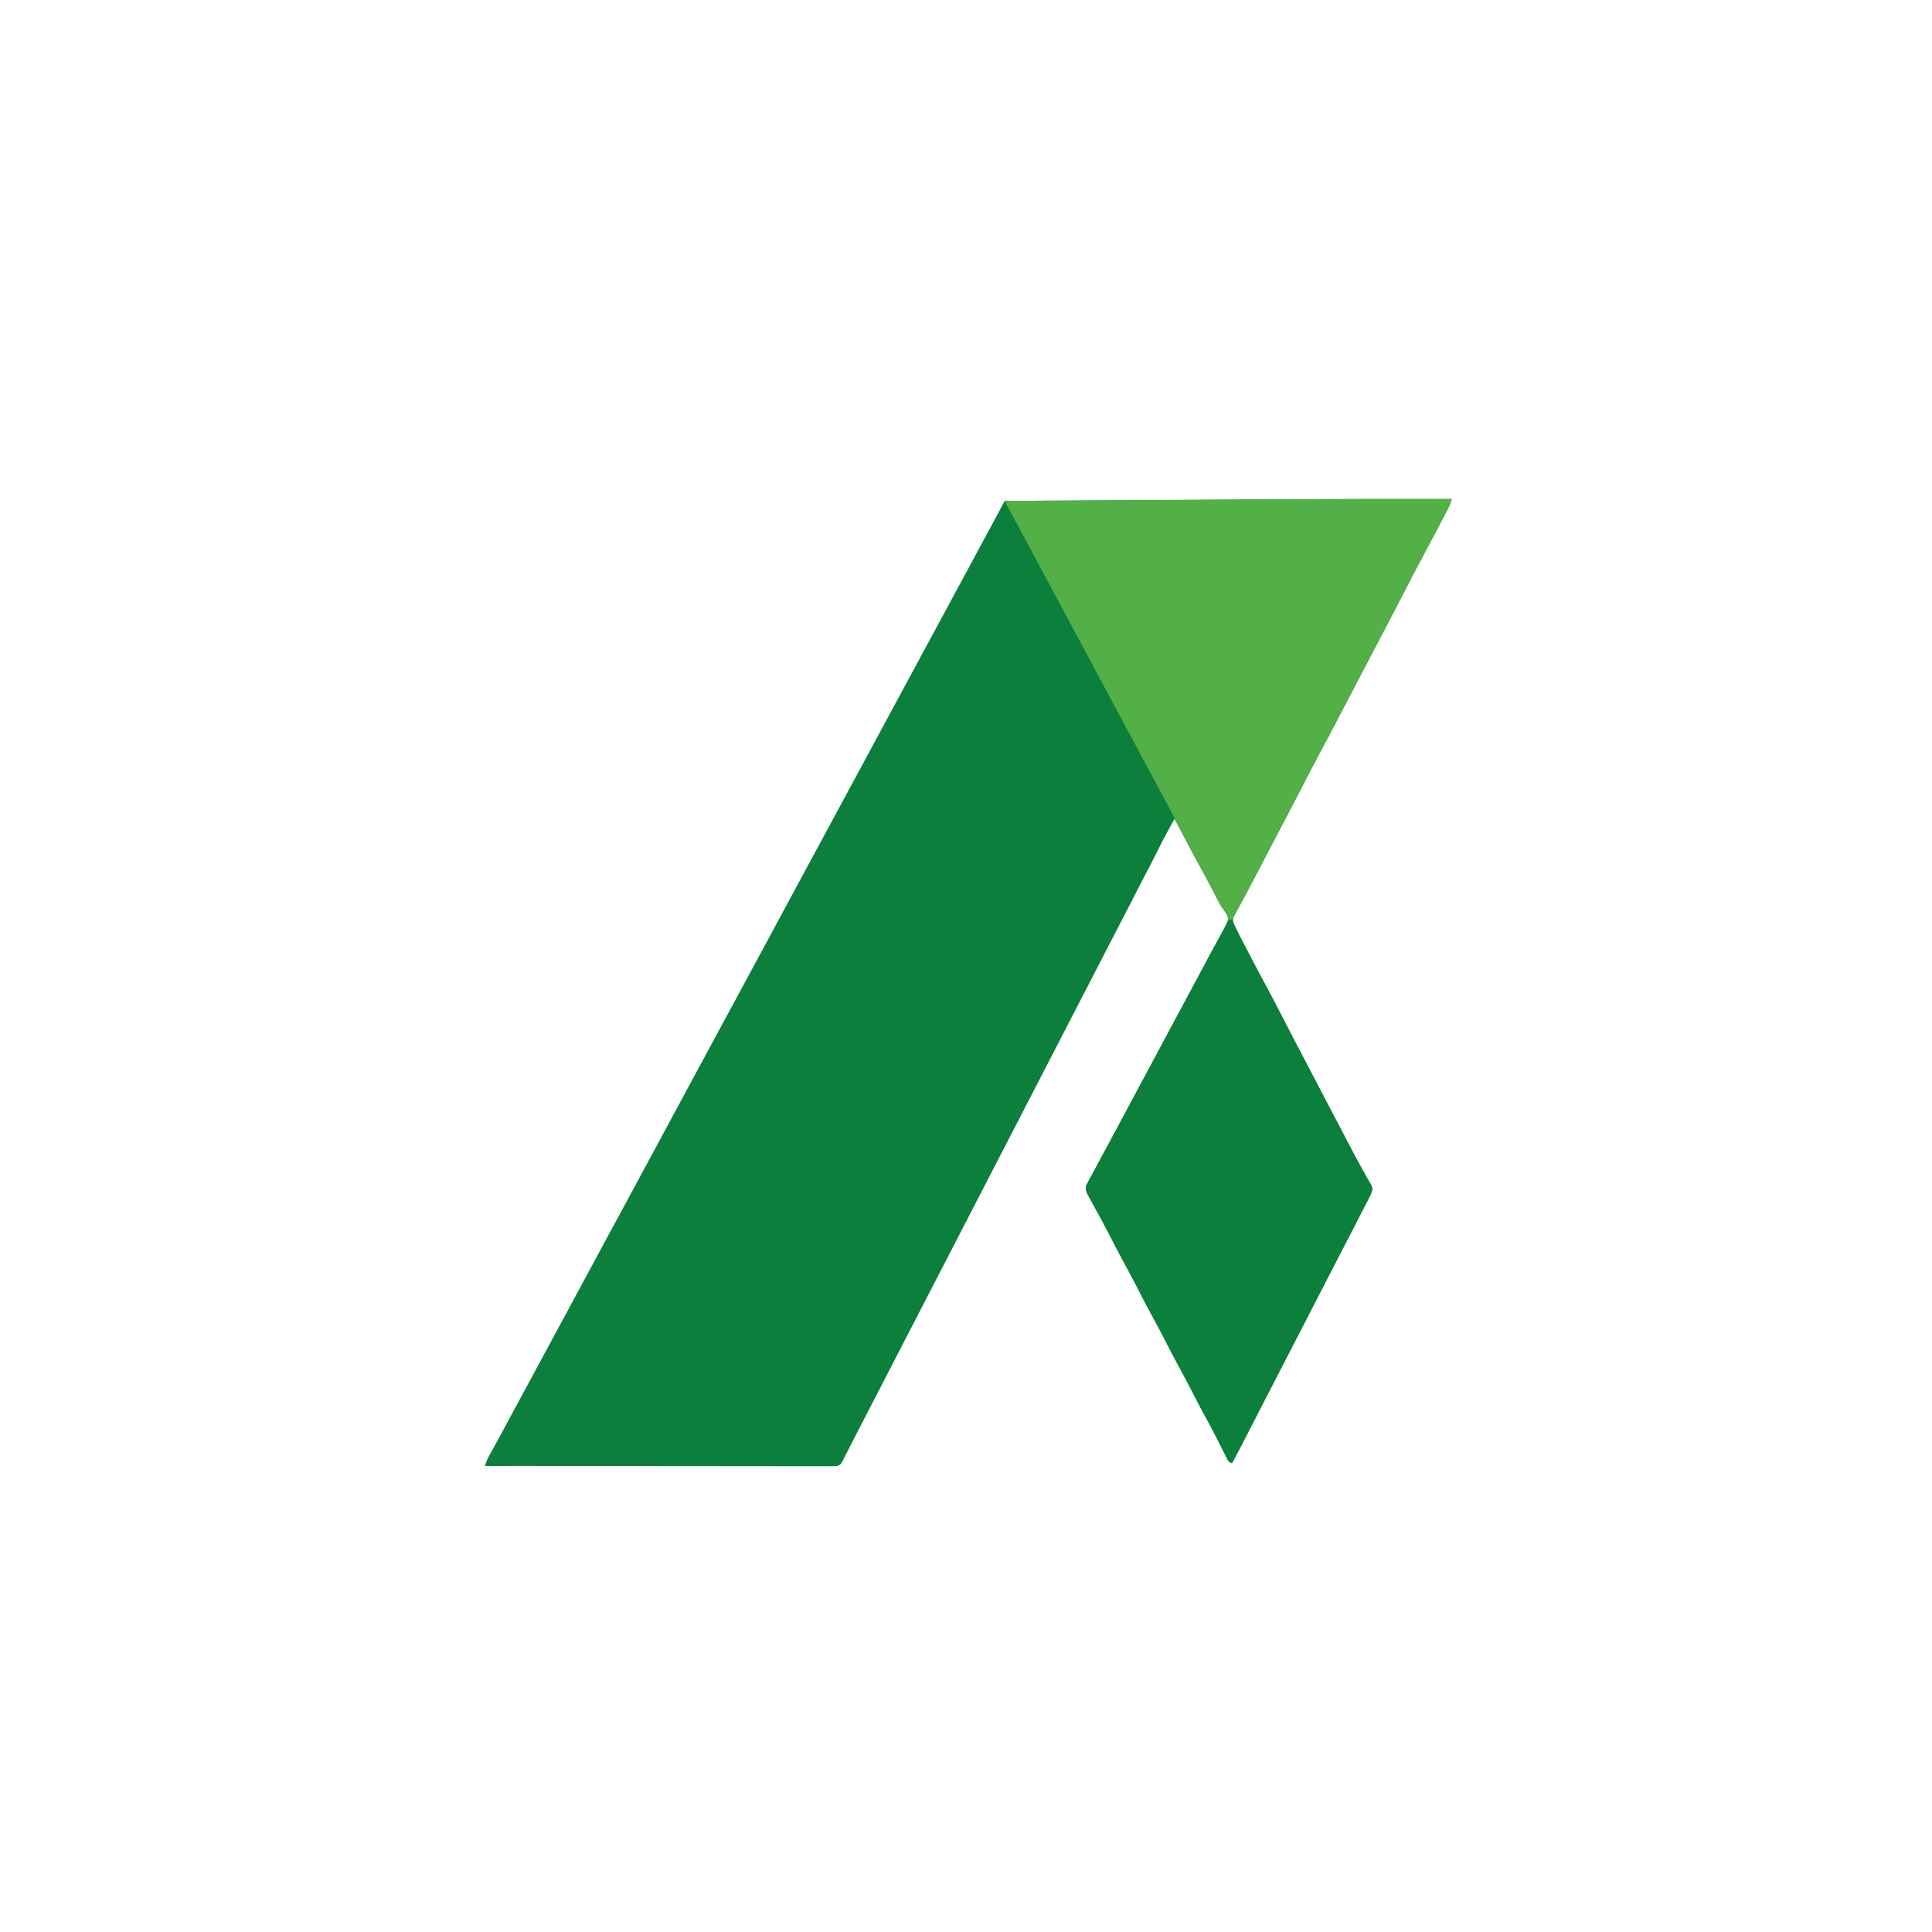<?xml version="1.0" encoding="UTF-8"?>
<svg version="1.1" xmlns="http://www.w3.org/2000/svg" width="2048" height="2048">
<path d="M0 0 C-1.302 4.003 -2.728 7.659 -4.688 11.387 C-5.216 12.397 -5.744 13.407 -6.289 14.448 C-6.853 15.517 -7.418 16.586 -8 17.688 C-8.88 19.365 -8.88 19.365 -9.778 21.077 C-10.966 23.341 -12.156 25.604 -13.349 27.866 C-14.755 30.536 -16.157 33.208 -17.555 35.883 C-21.104 42.666 -24.688 49.429 -28.32 56.168 C-36.655 71.636 -44.773 87.202 -52.785 102.839 C-53.154 103.559 -53.522 104.278 -53.902 105.02 C-54.264 105.725 -54.625 106.43 -54.998 107.157 C-58.497 113.981 -62.062 120.769 -65.648 127.547 C-68.456 132.852 -71.227 138.177 -74 143.5 C-78.052 151.275 -82.122 159.041 -86.211 166.797 C-89.491 173.022 -92.748 179.26 -96 185.5 C-100.052 193.275 -104.122 201.041 -108.211 208.797 C-111.491 215.022 -114.748 221.26 -118 227.5 C-131.223 252.857 -131.223 252.857 -137.324 264.176 C-145.658 279.641 -153.774 295.205 -161.785 310.839 C-162.154 311.559 -162.522 312.278 -162.902 313.02 C-163.264 313.725 -163.625 314.43 -163.998 315.157 C-167.497 321.981 -171.062 328.769 -174.648 335.547 C-177.456 340.852 -180.227 346.177 -183 351.5 C-187.052 359.275 -191.122 367.041 -195.211 374.797 C-198.491 381.022 -201.748 387.26 -205 393.5 C-208.27 399.775 -211.544 406.048 -214.843 412.308 C-215.649 413.84 -216.454 415.374 -217.257 416.909 C-219.493 421.178 -221.774 425.417 -224.102 429.637 C-224.616 430.583 -225.13 431.529 -225.66 432.503 C-226.655 434.334 -227.663 436.158 -228.686 437.973 C-229.134 438.803 -229.582 439.633 -230.043 440.488 C-230.647 441.579 -230.647 441.579 -231.262 442.693 C-232.885 447.767 -230.727 451.994 -228.398 456.531 C-228.041 457.205 -227.684 457.88 -227.316 458.574 C-226.945 459.291 -226.575 460.008 -226.192 460.746 C-224.99 463.064 -223.777 465.376 -222.562 467.688 C-221.727 469.291 -220.893 470.896 -220.059 472.5 C-218.056 476.351 -216.044 480.197 -214.027 484.041 C-212.717 486.54 -211.413 489.044 -210.109 491.547 C-206.687 498.1 -203.207 504.621 -199.699 511.129 C-191.36 526.611 -183.234 542.189 -175.215 557.839 C-174.846 558.559 -174.478 559.278 -174.098 560.02 C-173.736 560.725 -173.375 561.43 -173.002 562.157 C-169.503 568.981 -165.938 575.769 -162.352 582.547 C-159.544 587.852 -156.773 593.177 -154 598.5 C-150.348 605.508 -146.685 612.51 -143 619.5 C-138.797 627.472 -134.626 635.461 -130.461 643.453 C-126.919 650.246 -123.359 657.028 -119.785 663.803 C-117.554 668.035 -115.336 672.273 -113.133 676.52 C-108.093 686.229 -103 695.902 -97.75 705.5 C-97.255 706.41 -96.76 707.32 -96.25 708.257 C-94.011 712.366 -91.749 716.454 -89.398 720.5 C-89.011 721.183 -88.623 721.865 -88.224 722.568 C-87.207 724.356 -86.171 726.131 -85.133 727.906 C-83.665 731.914 -84.426 733.068 -86 737 C-87.347 739.884 -88.796 742.71 -90.262 745.535 C-90.684 746.358 -91.107 747.18 -91.542 748.028 C-92.92 750.708 -94.304 753.385 -95.688 756.062 C-96.648 757.929 -97.609 759.795 -98.569 761.662 C-101.374 767.111 -104.186 772.556 -107 778 C-107.728 779.41 -108.456 780.82 -109.184 782.23 C-112.23 788.13 -115.281 794.027 -118.336 799.922 C-122.361 807.692 -126.369 815.47 -130.375 823.25 C-130.73 823.938 -131.084 824.627 -131.449 825.336 C-133.247 828.828 -135.045 832.319 -136.843 835.811 C-140.747 843.394 -144.654 850.975 -148.56 858.557 C-149.621 860.616 -150.681 862.675 -151.742 864.734 C-152.092 865.414 -152.443 866.094 -152.803 866.794 C-154.949 870.959 -157.094 875.125 -159.239 879.29 C-166.293 892.991 -173.353 906.69 -180.438 920.375 C-185.933 930.992 -191.409 941.618 -196.875 952.25 C-197.633 953.725 -198.392 955.2 -199.15 956.675 C-200.671 959.634 -202.193 962.594 -203.714 965.553 C-204.091 966.286 -204.468 967.02 -204.856 967.775 C-205.62 969.261 -206.384 970.747 -207.148 972.233 C-224.338 1005.676 -224.338 1005.676 -233 1022 C-236.643 1020.786 -237.093 1019.412 -238.778 1016.112 C-239.118 1015.422 -239.458 1014.731 -239.809 1014.02 C-240.171 1013.304 -240.534 1012.589 -240.907 1011.851 C-241.686 1010.312 -242.461 1008.77 -243.232 1007.227 C-245.256 1003.174 -247.312 999.137 -249.363 995.098 C-249.768 994.299 -250.172 993.501 -250.589 992.678 C-253.655 986.638 -256.837 980.672 -260.125 974.75 C-264.922 966.085 -269.481 957.311 -274 948.5 C-278.54 939.647 -283.123 930.833 -287.938 922.125 C-293.369 912.297 -298.495 902.322 -303.612 892.327 C-308.434 882.916 -313.356 873.579 -318.473 864.324 C-322.799 856.459 -326.904 848.487 -331 840.5 C-335.561 831.606 -340.167 822.75 -345 814 C-349.833 805.249 -354.438 796.394 -359 787.5 C-363.71 778.317 -368.47 769.173 -373.438 760.125 C-373.916 759.252 -374.395 758.38 -374.888 757.481 C-376.717 754.15 -378.549 750.82 -380.381 747.49 C-381.679 745.123 -382.966 742.75 -384.25 740.375 C-384.633 739.682 -385.017 738.988 -385.412 738.274 C-387.263 734.829 -388 733.003 -388 729 C-386.924 726.62 -385.802 724.373 -384.555 722.086 C-384.193 721.408 -383.832 720.73 -383.46 720.031 C-382.273 717.808 -381.074 715.592 -379.875 713.375 C-379.046 711.828 -378.217 710.28 -377.389 708.732 C-375.317 704.86 -373.234 700.994 -371.149 697.13 C-369.5 694.073 -367.858 691.013 -366.215 687.953 C-363.955 683.748 -361.69 679.545 -359.422 675.344 C-355.788 668.612 -352.173 661.869 -348.562 655.125 C-347.94 653.962 -347.317 652.799 -346.675 651.6 C-345.414 649.244 -344.152 646.888 -342.891 644.532 C-339.762 638.687 -336.631 632.844 -333.5 627 C-332.25 624.667 -331 622.333 -329.75 620 C-312.25 587.333 -294.75 554.667 -277.25 522 C-276.631 520.845 -276.012 519.69 -275.375 518.5 C-274.126 516.168 -272.876 513.836 -271.627 511.504 C-267.394 503.602 -267.394 503.602 -263.162 495.699 C-262.531 494.519 -261.899 493.34 -261.266 492.161 C-259.7 489.242 -258.145 486.318 -256.605 483.386 C-253.479 477.461 -250.23 471.69 -246.664 466.023 C-239.906 456.057 -239.906 456.057 -236.979 444.724 C-238.032 440.23 -240.665 436.852 -243.426 433.239 C-246.571 428.766 -248.81 423.755 -251.25 418.875 C-255.781 410.127 -260.443 401.456 -265.187 392.822 C-270.538 383.066 -275.742 373.234 -280.95 363.402 C-281.64 362.1 -282.33 360.798 -283.02 359.496 C-283.352 358.869 -283.684 358.242 -284.026 357.595 C-287.322 351.381 -290.656 345.188 -294 339 C-300.766 351.169 -307.324 363.411 -313.462 375.91 C-316.873 382.835 -320.442 389.668 -324.049 396.492 C-328.305 404.555 -332.466 412.665 -336.614 420.783 C-342.411 432.126 -348.212 443.467 -354.125 454.75 C-359.068 464.184 -363.946 473.651 -368.812 483.125 C-374.424 494.049 -380.043 504.969 -385.688 515.875 C-385.992 516.463 -386.296 517.052 -386.61 517.658 C-388.74 521.772 -390.87 525.886 -393 530 C-395.459 534.75 -397.917 539.5 -400.375 544.25 C-400.681 544.842 -400.987 545.433 -401.303 546.043 C-406.765 556.601 -412.209 567.168 -417.65 577.737 C-422.979 588.089 -428.329 598.429 -433.694 608.763 C-438.292 617.625 -442.868 626.498 -447.438 635.375 C-452.824 645.838 -458.217 656.298 -463.625 666.75 C-463.931 667.342 -464.238 667.934 -464.553 668.544 C-467.313 673.878 -470.074 679.21 -472.834 684.543 C-474.681 688.112 -476.528 691.681 -478.375 695.25 C-478.681 695.841 -478.987 696.433 -479.302 697.042 C-484.765 707.6 -490.209 718.168 -495.65 728.737 C-500.979 739.087 -506.328 749.427 -511.692 759.758 C-516.312 768.663 -520.909 777.58 -525.5 786.5 C-530.651 796.508 -535.813 806.51 -541 816.5 C-546.165 826.449 -551.307 836.409 -556.438 846.375 C-561.824 856.838 -567.217 867.298 -572.625 877.75 C-572.931 878.342 -573.238 878.934 -573.553 879.544 C-576.313 884.878 -579.074 890.21 -581.834 895.543 C-583.681 899.112 -585.528 902.681 -587.375 906.25 C-587.681 906.841 -587.987 907.433 -588.302 908.042 C-593.765 918.6 -599.209 929.168 -604.65 939.737 C-609.972 950.075 -615.312 960.404 -620.674 970.721 C-623.948 977.024 -627.201 983.338 -630.438 989.66 C-631.584 991.897 -632.73 994.133 -633.877 996.369 C-634.614 997.808 -635.35 999.248 -636.084 1000.689 C-637.115 1002.712 -638.151 1004.733 -639.188 1006.754 C-639.779 1007.912 -640.371 1009.071 -640.98 1010.264 C-641.299 1010.846 -641.618 1011.429 -641.946 1012.029 C-642.731 1013.497 -643.458 1014.996 -644.154 1016.509 C-647.655 1023.428 -647.655 1023.428 -651.176 1024.926 C-653.869 1025.281 -656.409 1025.313 -659.124 1025.241 C-660.143 1025.253 -661.161 1025.266 -662.211 1025.279 C-665.629 1025.309 -669.043 1025.268 -672.461 1025.227 C-674.916 1025.234 -677.37 1025.246 -679.825 1025.261 C-685.134 1025.285 -690.441 1025.277 -695.75 1025.242 C-703.544 1025.191 -711.337 1025.197 -719.131 1025.215 C-731.934 1025.243 -744.737 1025.226 -757.54 1025.182 C-769.704 1025.139 -781.868 1025.116 -794.032 1025.122 C-794.767 1025.122 -795.503 1025.123 -796.26 1025.123 C-799.963 1025.125 -803.666 1025.127 -807.369 1025.13 C-832.27 1025.147 -857.17 1025.123 -882.071 1025.067 C-913.257 1024.998 -944.443 1024.984 -975.629 1024.991 C-981.541 1024.993 -987.453 1024.993 -993.365 1024.994 C-1003.91 1024.995 -1014.455 1024.997 -1025 1025 C-1023.795 1021.302 -1022.564 1017.917 -1020.672 1014.516 C-1019.978 1013.257 -1019.978 1013.257 -1019.27 1011.974 C-1018.768 1011.075 -1018.267 1010.176 -1017.75 1009.25 C-1016.658 1007.271 -1015.567 1005.292 -1014.477 1003.312 C-1013.906 1002.279 -1013.335 1001.245 -1012.747 1000.18 C-1009.839 994.888 -1006.983 989.569 -1004.125 984.25 C-1003.542 983.167 -1002.959 982.083 -1002.359 980.967 C-1000.572 977.645 -998.786 974.322 -997 971 C-989.906 957.802 -982.8 944.613 -975.609 931.468 C-971.203 923.4 -966.865 915.296 -962.532 907.189 C-958.389 899.44 -954.22 891.707 -950 884 C-945.475 875.733 -941.007 867.436 -936.562 859.125 C-931.351 849.379 -926.112 839.648 -920.842 829.934 C-916.903 822.671 -912.978 815.4 -909.062 808.125 C-908.193 806.509 -908.193 806.509 -907.305 804.86 C-904.344 799.358 -901.384 793.855 -898.426 788.352 C-892.521 777.371 -886.592 766.405 -880.609 755.468 C-876.203 747.4 -871.865 739.296 -867.532 731.189 C-863.389 723.44 -859.22 715.707 -855 708 C-850.475 699.733 -846.007 691.436 -841.562 683.125 C-836.352 673.38 -831.114 663.651 -825.844 653.938 C-821.882 646.633 -817.937 639.319 -814 632 C-809.513 623.66 -805.014 615.326 -800.5 607 C-796.008 598.715 -791.529 590.423 -787.062 582.125 C-786.483 581.048 -785.903 579.97 -785.305 578.86 C-782.344 573.358 -779.384 567.855 -776.426 562.352 C-770.521 551.371 -764.592 540.405 -758.609 529.468 C-754.203 521.4 -749.865 513.296 -745.532 505.189 C-741.389 497.44 -737.22 489.707 -733 482 C-728.475 473.733 -724.007 465.436 -719.562 457.125 C-714.351 447.379 -709.112 437.648 -703.842 427.934 C-699.903 420.671 -695.978 413.4 -692.062 406.125 C-691.483 405.048 -690.903 403.97 -690.305 402.86 C-687.344 397.358 -684.384 391.855 -681.426 386.352 C-675.521 375.371 -669.592 364.405 -663.609 353.468 C-659.203 345.4 -654.865 337.296 -650.532 329.189 C-646.389 321.44 -642.22 313.707 -638 306 C-633.475 297.733 -629.007 289.436 -624.562 281.125 C-619.352 271.38 -614.114 261.651 -608.844 251.938 C-604.882 244.633 -600.937 237.319 -597 230 C-592.513 221.66 -588.014 213.326 -583.5 205 C-579.008 196.715 -574.529 188.423 -570.062 180.125 C-569.483 179.048 -568.903 177.97 -568.305 176.86 C-565.344 171.358 -562.384 165.855 -559.426 160.352 C-553.521 149.371 -547.592 138.405 -541.609 127.468 C-537.203 119.4 -532.865 111.296 -528.532 103.189 C-524.389 95.44 -520.22 87.707 -516 80 C-511.15 71.14 -506.369 62.244 -501.606 53.336 C-496.623 44.017 -491.61 34.714 -486.563 25.428 C-483.621 20.011 -480.705 14.582 -477.806 9.142 C-477.439 8.452 -477.071 7.763 -476.692 7.052 C-475.795 5.368 -474.897 3.684 -474 2 C-430.223 1.741 -386.446 1.486 -342.669 1.236 C-337.425 1.206 -332.18 1.176 -326.936 1.146 C-325.892 1.14 -324.849 1.134 -323.774 1.127 C-309.221 1.044 -294.667 0.959 -280.114 0.873 C-254.997 0.724 -229.879 0.578 -204.762 0.438 C-203.782 0.432 -202.802 0.427 -201.793 0.421 C-134.528 0.045 -67.266 -0.146 0 0 Z " fill="#0B7F3B" transform="translate(1539,529)"/>
<path d="M0 0 C-1.302 4.003 -2.728 7.659 -4.688 11.387 C-5.216 12.397 -5.744 13.407 -6.289 14.448 C-7.136 16.052 -7.136 16.052 -8 17.688 C-8.88 19.365 -8.88 19.365 -9.778 21.077 C-10.966 23.341 -12.156 25.604 -13.349 27.866 C-14.755 30.536 -16.157 33.208 -17.555 35.883 C-21.104 42.666 -24.688 49.429 -28.32 56.168 C-36.655 71.636 -44.773 87.202 -52.785 102.839 C-53.154 103.559 -53.522 104.278 -53.902 105.02 C-54.264 105.725 -54.625 106.43 -54.998 107.157 C-58.497 113.981 -62.062 120.769 -65.648 127.547 C-68.456 132.852 -71.227 138.177 -74 143.5 C-78.052 151.275 -82.122 159.041 -86.211 166.797 C-89.491 173.022 -92.748 179.26 -96 185.5 C-100.052 193.275 -104.122 201.041 -108.211 208.797 C-111.491 215.022 -114.748 221.26 -118 227.5 C-131.223 252.857 -131.223 252.857 -137.324 264.176 C-145.658 279.641 -153.774 295.205 -161.785 310.839 C-162.154 311.559 -162.522 312.278 -162.902 313.02 C-163.264 313.725 -163.625 314.43 -163.998 315.157 C-167.497 321.981 -171.062 328.769 -174.648 335.547 C-177.456 340.852 -180.227 346.177 -183 351.5 C-187.052 359.275 -191.122 367.041 -195.211 374.797 C-198.491 381.022 -201.748 387.26 -205 393.5 C-208.27 399.775 -211.544 406.048 -214.843 412.308 C-215.649 413.84 -216.454 415.374 -217.257 416.909 C-219.493 421.178 -221.774 425.417 -224.102 429.637 C-224.616 430.583 -225.13 431.529 -225.66 432.503 C-226.655 434.334 -227.663 436.158 -228.686 437.973 C-229.134 438.803 -229.582 439.633 -230.043 440.488 C-230.445 441.216 -230.848 441.943 -231.262 442.693 C-232.885 447.767 -230.727 451.994 -228.398 456.531 C-228.041 457.205 -227.684 457.88 -227.316 458.574 C-226.945 459.291 -226.575 460.008 -226.192 460.746 C-224.99 463.064 -223.777 465.376 -222.562 467.688 C-221.727 469.291 -220.893 470.896 -220.059 472.5 C-218.056 476.351 -216.044 480.197 -214.027 484.041 C-212.717 486.54 -211.413 489.044 -210.109 491.547 C-206.687 498.1 -203.207 504.621 -199.699 511.129 C-191.36 526.611 -183.234 542.189 -175.215 557.839 C-174.846 558.559 -174.478 559.278 -174.098 560.02 C-173.736 560.725 -173.375 561.43 -173.002 562.157 C-169.503 568.981 -165.938 575.769 -162.352 582.547 C-159.544 587.852 -156.773 593.177 -154 598.5 C-150.348 605.508 -146.685 612.51 -143 619.5 C-138.797 627.472 -134.626 635.461 -130.461 643.453 C-126.919 650.246 -123.359 657.028 -119.785 663.803 C-117.554 668.035 -115.336 672.273 -113.133 676.52 C-108.093 686.229 -103 695.902 -97.75 705.5 C-97.255 706.41 -96.76 707.32 -96.25 708.257 C-94.011 712.366 -91.749 716.454 -89.398 720.5 C-89.011 721.183 -88.623 721.865 -88.224 722.568 C-87.207 724.356 -86.171 726.131 -85.133 727.906 C-83.665 731.914 -84.426 733.068 -86 737 C-87.347 739.884 -88.796 742.71 -90.262 745.535 C-90.684 746.358 -91.107 747.18 -91.542 748.028 C-92.92 750.708 -94.304 753.385 -95.688 756.062 C-96.648 757.929 -97.609 759.795 -98.569 761.662 C-101.374 767.111 -104.186 772.556 -107 778 C-107.728 779.41 -108.456 780.82 -109.184 782.23 C-112.23 788.13 -115.281 794.027 -118.336 799.922 C-122.361 807.692 -126.369 815.47 -130.375 823.25 C-130.73 823.938 -131.084 824.627 -131.449 825.336 C-133.247 828.828 -135.045 832.319 -136.843 835.811 C-140.747 843.394 -144.654 850.975 -148.56 858.557 C-149.621 860.616 -150.681 862.675 -151.742 864.734 C-152.092 865.414 -152.443 866.094 -152.803 866.794 C-154.949 870.959 -157.094 875.125 -159.239 879.29 C-166.293 892.991 -173.353 906.69 -180.438 920.375 C-185.933 930.992 -191.409 941.618 -196.875 952.25 C-197.633 953.725 -198.392 955.2 -199.15 956.675 C-200.671 959.634 -202.193 962.594 -203.714 965.553 C-204.091 966.286 -204.468 967.02 -204.856 967.775 C-205.62 969.261 -206.384 970.747 -207.148 972.233 C-224.338 1005.676 -224.338 1005.676 -233 1022 C-236.643 1020.786 -237.093 1019.412 -238.778 1016.112 C-239.288 1015.076 -239.288 1015.076 -239.809 1014.02 C-240.171 1013.304 -240.534 1012.589 -240.907 1011.851 C-241.686 1010.312 -242.461 1008.77 -243.232 1007.227 C-245.256 1003.174 -247.312 999.137 -249.363 995.098 C-249.97 993.9 -249.97 993.9 -250.589 992.678 C-253.655 986.638 -256.837 980.672 -260.125 974.75 C-264.922 966.085 -269.481 957.311 -274 948.5 C-278.54 939.647 -283.123 930.833 -287.938 922.125 C-293.369 912.297 -298.495 902.322 -303.612 892.327 C-308.434 882.916 -313.356 873.579 -318.473 864.324 C-322.799 856.459 -326.904 848.487 -331 840.5 C-335.561 831.606 -340.167 822.75 -345 814 C-349.833 805.249 -354.438 796.394 -359 787.5 C-363.71 778.317 -368.47 769.173 -373.438 760.125 C-373.916 759.252 -374.395 758.38 -374.888 757.481 C-376.717 754.15 -378.549 750.82 -380.381 747.49 C-381.679 745.123 -382.966 742.75 -384.25 740.375 C-384.633 739.682 -385.017 738.988 -385.412 738.274 C-387.263 734.829 -388 733.003 -388 729 C-386.924 726.62 -385.802 724.373 -384.555 722.086 C-384.013 721.069 -384.013 721.069 -383.46 720.031 C-382.273 717.808 -381.074 715.592 -379.875 713.375 C-379.046 711.828 -378.217 710.28 -377.389 708.732 C-375.317 704.86 -373.234 700.994 -371.149 697.13 C-369.5 694.073 -367.858 691.013 -366.215 687.953 C-363.955 683.748 -361.69 679.545 -359.422 675.344 C-355.788 668.612 -352.173 661.869 -348.562 655.125 C-347.94 653.962 -347.317 652.799 -346.675 651.6 C-345.414 649.244 -344.152 646.888 -342.891 644.532 C-339.762 638.687 -336.631 632.844 -333.5 627 C-332.25 624.667 -331 622.333 -329.75 620 C-312.25 587.333 -294.75 554.667 -277.25 522 C-276.631 520.845 -276.012 519.69 -275.375 518.5 C-274.126 516.168 -272.876 513.836 -271.627 511.504 C-267.394 503.602 -267.394 503.602 -263.162 495.699 C-262.531 494.519 -261.899 493.34 -261.266 492.161 C-259.7 489.242 -258.145 486.318 -256.605 483.386 C-253.479 477.461 -250.23 471.69 -246.664 466.023 C-239.906 456.057 -239.906 456.057 -236.979 444.724 C-238.032 440.23 -240.665 436.852 -243.426 433.239 C-246.571 428.766 -248.81 423.755 -251.25 418.875 C-255.782 410.125 -260.448 401.453 -265.189 392.815 C-269.393 385.145 -273.528 377.439 -277.636 369.718 C-278.363 368.353 -279.09 366.988 -279.818 365.624 C-284.02 357.747 -288.109 349.825 -292.079 341.828 C-295.279 335.4 -298.65 329.068 -302.062 322.75 C-302.709 321.548 -303.356 320.347 -304.002 319.145 C-305.336 316.664 -306.672 314.183 -308.008 311.702 C-311.204 305.766 -314.382 299.819 -317.562 293.875 C-322.363 284.91 -327.176 275.952 -332 267 C-338.724 254.522 -345.419 242.029 -352.109 229.532 C-355.238 223.687 -358.369 217.844 -361.5 212 C-362.75 209.667 -364 207.333 -365.25 205 C-365.869 203.845 -366.488 202.69 -367.125 201.5 C-432.75 79 -432.75 79 -434.625 75.5 C-435.874 73.168 -437.124 70.836 -438.373 68.504 C-441.195 63.236 -444.017 57.968 -446.838 52.699 C-447.785 50.93 -448.732 49.161 -449.679 47.392 C-450.924 45.067 -452.169 42.742 -453.412 40.417 C-456.609 34.445 -459.82 28.482 -463.055 22.531 C-464.034 20.727 -465.012 18.922 -465.991 17.117 C-466.92 15.408 -467.852 13.702 -468.785 11.996 C-469.34 10.974 -469.894 9.951 -470.465 8.898 C-471.201 7.548 -471.201 7.548 -471.953 6.169 C-473 4 -473 4 -473 2 C-429.35 1.741 -385.701 1.486 -342.051 1.236 C-336.822 1.206 -331.592 1.176 -326.363 1.146 C-325.323 1.14 -324.282 1.134 -323.21 1.127 C-308.699 1.044 -294.189 0.959 -279.678 0.873 C-254.633 0.724 -229.588 0.578 -204.543 0.438 C-203.566 0.432 -202.589 0.427 -201.582 0.421 C-134.387 0.044 -67.196 -0.145 0 0 Z " fill="#52B047" transform="translate(1539,529)"/>
<path d="M0 0 C0.99 0 1.98 0 3 0 C3.534 1.151 4.067 2.302 4.617 3.488 C9.668 14.309 15.029 24.913 20.648 35.449 C22.576 39.087 24.469 42.744 26.364 46.399 C30.646 54.656 35.001 62.86 39.5 71 C46.145 83.052 52.371 95.319 58.619 107.58 C63.973 118.081 69.414 128.531 74.92 138.952 C77.297 143.459 79.647 147.98 82 152.5 C85.652 159.508 89.315 166.51 93 173.5 C97.203 181.472 101.374 189.461 105.539 197.453 C109.081 204.246 112.641 211.028 116.215 217.803 C118.446 222.035 120.664 226.273 122.867 230.52 C127.907 240.229 133 249.902 138.25 259.5 C138.745 260.41 139.24 261.32 139.75 262.257 C141.989 266.366 144.251 270.454 146.602 274.5 C147.183 275.524 147.183 275.524 147.776 276.568 C148.793 278.356 149.829 280.131 150.867 281.906 C152.335 285.914 151.574 287.068 150 291 C148.653 293.884 147.204 296.71 145.738 299.535 C145.316 300.358 144.893 301.18 144.458 302.028 C143.08 304.708 141.696 307.385 140.312 310.062 C139.352 311.929 138.391 313.795 137.431 315.662 C134.626 321.111 131.814 326.556 129 332 C128.272 333.41 127.544 334.82 126.816 336.23 C123.77 342.13 120.719 348.027 117.664 353.922 C113.639 361.692 109.631 369.47 105.625 377.25 C105.27 377.938 104.916 378.627 104.551 379.336 C102.753 382.828 100.955 386.319 99.157 389.811 C95.253 397.394 91.346 404.975 87.44 412.557 C86.379 414.616 85.319 416.675 84.258 418.734 C83.908 419.414 83.557 420.094 83.197 420.794 C81.051 424.959 78.906 429.125 76.761 433.29 C69.707 446.991 62.647 460.69 55.562 474.375 C50.067 484.992 44.591 495.618 39.125 506.25 C38.367 507.725 37.608 509.2 36.85 510.675 C35.329 513.634 33.807 516.594 32.286 519.553 C31.909 520.286 31.532 521.02 31.144 521.775 C30.38 523.261 29.616 524.747 28.852 526.233 C11.662 559.676 11.662 559.676 3 576 C-0.643 574.786 -1.093 573.412 -2.778 570.112 C-3.288 569.076 -3.288 569.076 -3.809 568.02 C-4.171 567.304 -4.534 566.589 -4.907 565.851 C-5.686 564.312 -6.461 562.77 -7.232 561.227 C-9.256 557.174 -11.312 553.137 -13.363 549.098 C-13.97 547.9 -13.97 547.9 -14.589 546.678 C-17.655 540.638 -20.837 534.672 -24.125 528.75 C-28.922 520.085 -33.481 511.311 -38 502.5 C-42.54 493.647 -47.123 484.833 -51.938 476.125 C-57.369 466.297 -62.495 456.322 -67.612 446.327 C-72.434 436.916 -77.356 427.579 -82.473 418.324 C-86.799 410.459 -90.904 402.487 -95 394.5 C-99.561 385.606 -104.167 376.75 -109 368 C-113.833 359.249 -118.438 350.394 -123 341.5 C-127.71 332.317 -132.47 323.173 -137.438 314.125 C-137.916 313.252 -138.395 312.38 -138.888 311.481 C-140.717 308.15 -142.549 304.82 -144.381 301.49 C-145.679 299.123 -146.966 296.75 -148.25 294.375 C-148.633 293.682 -149.017 292.988 -149.412 292.274 C-151.263 288.829 -152 287.003 -152 283 C-150.924 280.62 -149.802 278.373 -148.555 276.086 C-148.193 275.408 -147.832 274.73 -147.46 274.031 C-146.273 271.808 -145.074 269.592 -143.875 267.375 C-143.046 265.828 -142.217 264.28 -141.389 262.732 C-139.317 258.86 -137.234 254.994 -135.149 251.13 C-133.5 248.073 -131.858 245.013 -130.215 241.953 C-127.955 237.748 -125.69 233.545 -123.422 229.344 C-119.788 222.612 -116.173 215.869 -112.562 209.125 C-111.94 207.962 -111.317 206.799 -110.675 205.6 C-109.414 203.244 -108.152 200.888 -106.891 198.532 C-103.762 192.687 -100.631 186.844 -97.5 181 C-96.25 178.667 -95 176.333 -93.75 174 C-67.5 125 -67.5 125 -41.25 76 C-40.631 74.845 -40.012 73.69 -39.375 72.5 C-38.126 70.168 -36.876 67.836 -35.627 65.504 C-32.489 59.647 -29.351 53.788 -26.215 47.93 C-23.108 42.127 -19.999 36.325 -16.889 30.524 C-15.591 28.103 -14.294 25.682 -12.998 23.261 C-11.355 20.194 -9.71 17.127 -8.064 14.062 C-7.142 12.344 -6.222 10.626 -5.302 8.908 C-4.751 7.882 -4.201 6.857 -3.633 5.801 C-3.147 4.895 -2.661 3.989 -2.161 3.056 C-1 1 -1 1 0 0 Z " fill="#0B7F3B" transform="translate(1303,975)"/>
</svg>
